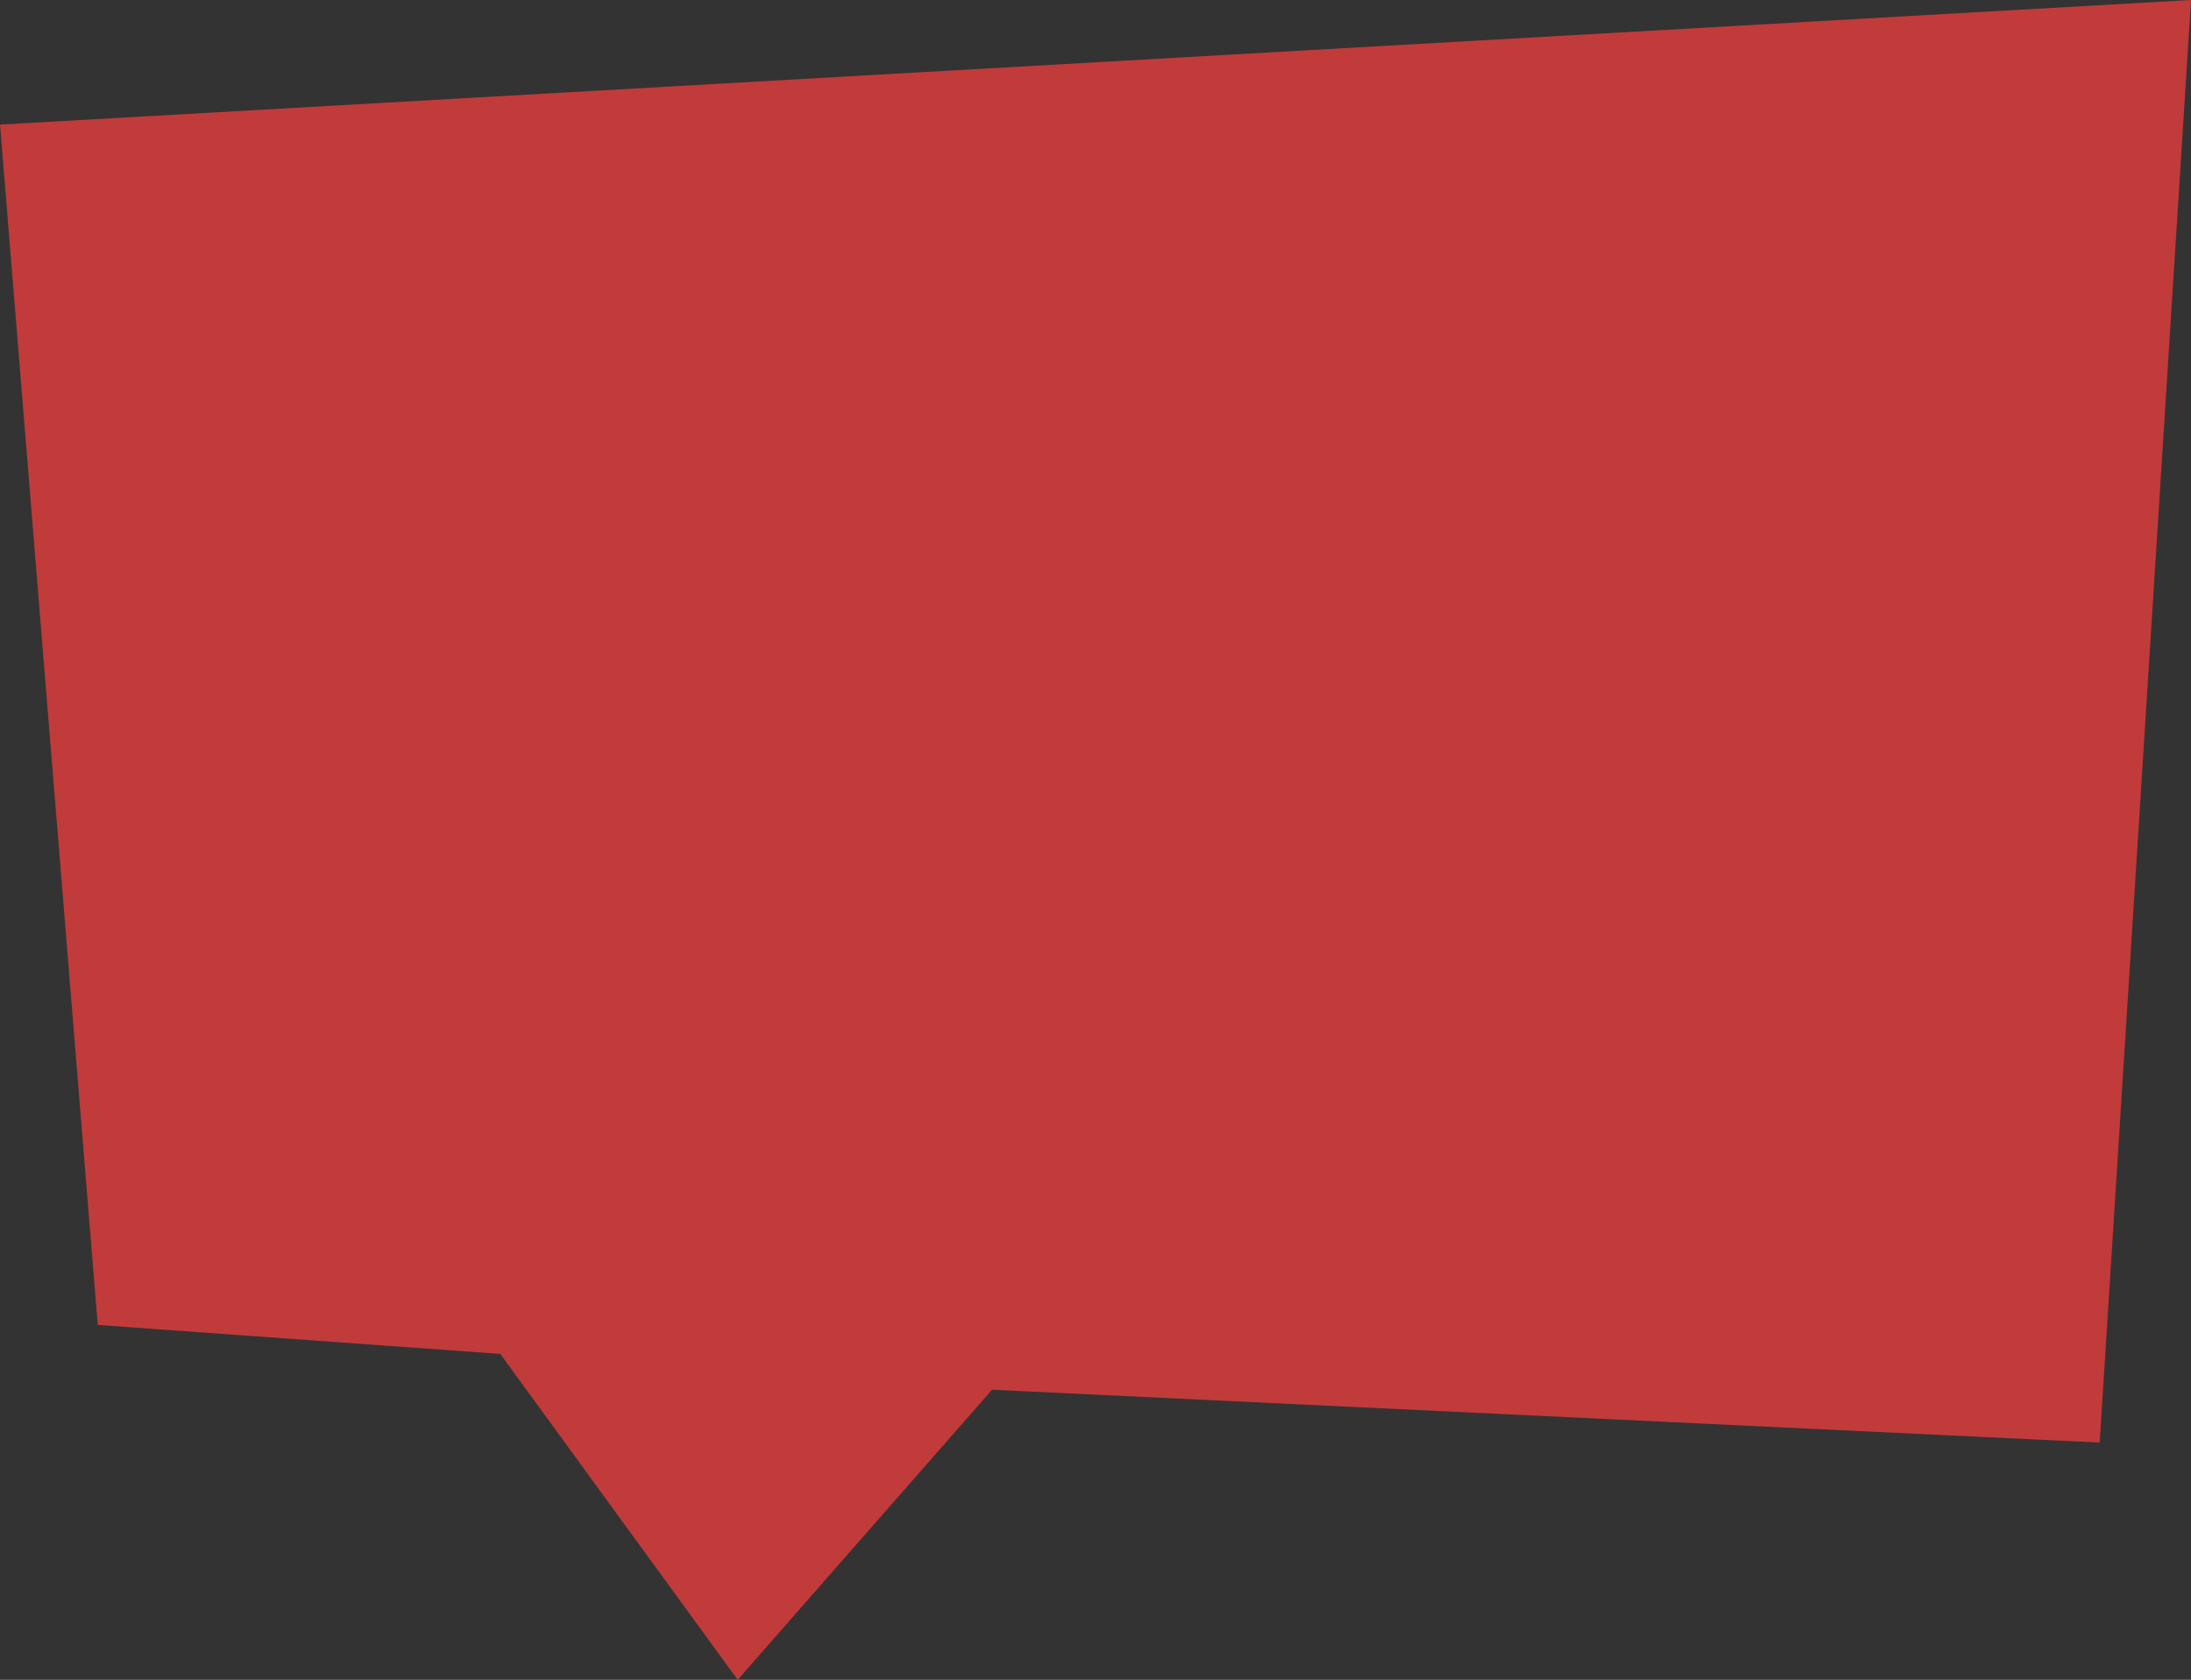 <?xml version="1.0" encoding="UTF-8" standalone="no"?>
<!-- Created with Inkscape (http://www.inkscape.org/) -->

<svg
   xmlns:dc="http://purl.org/dc/elements/1.1/"
   xmlns:cc="http://creativecommons.org/ns#"
   xmlns:rdf="http://www.w3.org/1999/02/22-rdf-syntax-ns#"
   xmlns:svg="http://www.w3.org/2000/svg"
   xmlns="http://www.w3.org/2000/svg"
   xmlns:sodipodi="http://sodipodi.sourceforge.net/DTD/sodipodi-0.dtd"
   xmlns:inkscape="http://www.inkscape.org/namespaces/inkscape"
   width="92.417"
   height="70.858"
   id="svg3230"
   version="1.1"
   inkscape:version="0.48.4 r9939"
   sodipodi:docname="test.svg"
   inkscape:export-filename="C:\Users\Max\Dropbox\dev\ksp-branding\website\banner.png"
   inkscape:export-xdpi="153.57262"
   inkscape:export-ydpi="153.57262">
  <rect width="100%" height="100%" fill="#333333" stroke="none"/>
  <defs
     id="defs3232" />
  <sodipodi:namedview
     id="base"
     pagecolor="#ffffff"
     bordercolor="#666666"
     borderopacity="1.0"
     inkscape:pageopacity="0.0"
     inkscape:pageshadow="2"
     inkscape:zoom="1.4035358"
     inkscape:cx="139.72718"
     inkscape:cy="9.3792355"
     inkscape:document-units="px"
     inkscape:current-layer="layer1"
     showgrid="false"
     fit-margin-top="0"
     fit-margin-left="0"
     fit-margin-right="0"
     fit-margin-bottom="0"
     inkscape:window-width="1366"
     inkscape:window-height="748"
     inkscape:window-x="-8"
     inkscape:window-y="-8"
     inkscape:window-maximized="1" />
  <g
     inkscape:label="Ebene 1"
     inkscape:groupmode="layer"
     id="layer1"
     transform="translate(57.025,-287.436)">
    <path
       class="bubble"
       style="fill:#fb3e3e;fill-opacity:0.707;stroke:none"
       d="m 415.956,198.733 -179.054,10.183 7.987,98.098 32.897,2.368 19.4,26.636 20.786,-23.708 90.52,4.316 z"
       id="path2988-1-1-8-1-1-7"
       inkscape:connector-curvature="0"
       sodipodi:nodetypes="cccccccc"
       inkscape:export-xdpi="300"
       inkscape:export-ydpi="300"
       inkscape:export-filename="C:\Users\Max\Desktop\ksp-branding\website\logo-big.png" />
    <path
       class="bubble"
       style="fill:#ffff59;fill-opacity:0;stroke:none"
       d="m 620.055,314.741 -265.825,15.118 11.857,145.636 48.839,3.515 28.801,39.544 30.859,-35.197 134.387,6.408 z"
       id="path2988-1-1-8-1-1-4"
       inkscape:connector-curvature="0"
       sodipodi:nodetypes="cccccccc"
       inkscape:export-xdpi="300"
       inkscape:export-ydpi="300"
       inkscape:export-filename="C:\Users\Max\Desktop\ksp-branding\website\logo-big.png" />
    <path
       class="bubble"
       style="fill:#4881ff;fill-opacity:0.726;stroke:none"
       d="m 662.402,173.822 -138.144,7.856 6.162,75.684 25.381,1.827 14.967,20.55 16.037,-18.291 69.838,3.33 z"
       id="path2988-1-1-8-1-1-0-4"
       inkscape:connector-curvature="0"
       sodipodi:nodetypes="cccccccc"
       inkscape:export-xdpi="300"
       inkscape:export-ydpi="300"
       inkscape:export-filename="C:\Users\Max\Desktop\ksp-branding\website\logo-big.png" />
    <path
       class="bubble"
       style="fill:#4881ff;fill-opacity:0.726;stroke:none"
       d="m 353.613,351.289 -111.13,6.32 4.957,60.884 20.417,1.469 12.04,16.532 12.901,-14.714 56.181,2.679 z"
       id="path2988-1-1-8-1-1-0-2"
       inkscape:connector-curvature="0"
       sodipodi:nodetypes="cccccccc"
       inkscape:export-xdpi="300"
       inkscape:export-ydpi="300"
       inkscape:export-filename="C:\Users\Max\Desktop\ksp-branding\website\logo-big.png" />
    <path
       class="bubble"
       style="fill:#ffff59;fill-opacity:0.784;stroke:none"
       d="m 281.548,392.55 -176.39,10.032 7.868,96.638 32.407,2.332 19.111,26.24 20.477,-23.355 89.174,4.252 z"
       id="path2988-1-1-8-1-1-9-82"
       inkscape:connector-curvature="0"
       sodipodi:nodetypes="cccccccc"
       inkscape:export-xdpi="300"
       inkscape:export-ydpi="300"
       inkscape:export-filename="C:\Users\Max\Desktop\ksp-branding\website\logo-big.png" />
    <path
       class="bubble"
       style="fill:#4881ff;fill-opacity:0.726;stroke:none"
       d="m 235.836,161.757 -101.134,5.752 4.511,55.408 18.581,1.337 10.957,15.045 11.741,-13.391 51.128,2.438 z"
       id="path2988-1-1-8-1-1-0-2-6"
       inkscape:connector-curvature="0"
       sodipodi:nodetypes="cccccccc"
       inkscape:export-xdpi="300"
       inkscape:export-ydpi="300"
       inkscape:export-filename="C:\Users\Max\Desktop\ksp-branding\website\logo-big.png" />
    <path
       class="bubble"
       style="fill:#ffff59;fill-opacity:0.784;stroke:none"
       d="m 178.112,140.294 -87.198,4.959 3.89,47.773 16.02,1.153 9.447,12.971 10.123,-11.545 44.083,2.102 z"
       id="path2988-1-1-8-1-1-9-4"
       inkscape:connector-curvature="0"
       sodipodi:nodetypes="cccccccc"
       inkscape:export-xdpi="300"
       inkscape:export-ydpi="300"
       inkscape:export-filename="C:\Users\Max\Desktop\ksp-branding\website\logo-big.png" />
    <path
       class="bubble"
       style="fill:#4881ff;fill-opacity:0.726;stroke:none"
       d="m 484.574,284.61 -106.706,6.069 4.76,58.461 19.605,1.411 11.561,15.874 12.387,-14.129 53.945,2.572 z"
       id="path2988-1-1-8-1-1-0-4-4"
       inkscape:connector-curvature="0"
       sodipodi:nodetypes="cccccccc"
       inkscape:export-xdpi="300"
       inkscape:export-ydpi="300"
       inkscape:export-filename="C:\Users\Max\Desktop\ksp-branding\website\logo-big.png" />
    <path
       class="bubble"
       style="fill:#4881ff;fill-opacity:0.726;stroke:none"
       d="m 241.599,280.629 -109.372,6.22 4.879,59.921 20.094,1.446 11.85,16.27 12.697,-14.481 55.293,2.637 z"
       id="path2988-1-1-8-1-1-0-4-2"
       inkscape:connector-curvature="0"
       sodipodi:nodetypes="cccccccc"
       inkscape:export-xdpi="300"
       inkscape:export-ydpi="300"
       inkscape:export-filename="C:\Users\Max\Desktop\ksp-branding\website\logo-big.png" />
    <path
       class="bubble"
       style="fill:#4881ff;fill-opacity:0.726;stroke:none"
       d="m 88.317,441.944 -101.606,5.778 4.532,55.666 18.668,1.344 11.009,15.115 11.795,-13.453 51.367,2.449 z"
       id="path2988-1-1-8-1-1-0-4-3"
       inkscape:connector-curvature="0"
       sodipodi:nodetypes="cccccccc"
       inkscape:export-xdpi="300"
       inkscape:export-ydpi="300"
       inkscape:export-filename="C:\Users\Max\Desktop\ksp-branding\website\logo-big.png" />
    <path
       class="bubble"
       style="fill:#ffff59;fill-opacity:0.784;stroke:none"
       d="m 66.268,385.956 -128.505,7.308 5.732,70.404 23.61,1.699 13.923,19.116 14.918,-17.015 64.966,3.098 z"
       id="path2988-1-1-8-1-1-0-2-1-8-5"
       inkscape:connector-curvature="0"
       sodipodi:nodetypes="cccccccc"
       inkscape:export-xdpi="300"
       inkscape:export-ydpi="300"
       inkscape:export-filename="C:\Users\Max\Desktop\ksp-branding\website\logo-big.png" />
    <path
       class="bubble"
       style="fill:#4881ff;fill-opacity:0.726;stroke:none"
       d="m 748.972,354.719 -155.086,10.141 6.918,97.691 28.493,2.358 16.803,26.525 18.004,-23.609 78.403,4.298 z"
       id="path2988-1-1-8-1-1-0-4-2-2"
       inkscape:connector-curvature="0"
       sodipodi:nodetypes="cccccccc"
       inkscape:export-xdpi="300"
       inkscape:export-ydpi="300"
       inkscape:export-filename="C:\Users\Max\Desktop\ksp-branding\website\logo-big.png" />
    <path
       class="bubble"
       style="fill:#fb3e3e;fill-opacity:0.707;stroke:none"
       d="m 816.825,187.727 -111.177,6.323 4.959,60.91 20.426,1.47 12.046,16.539 12.906,-14.72 56.205,2.68 z"
       id="path2988-1-1-8-1-1-9-51"
       inkscape:connector-curvature="0"
       sodipodi:nodetypes="cccccccc"
       inkscape:export-xdpi="300"
       inkscape:export-ydpi="300"
       inkscape:export-filename="C:\Users\Max\Desktop\ksp-branding\website\logo-big.png" />
    <path
       class="bubble"
       style="fill:#fb3e3e;fill-opacity:0.707;stroke:none"
       d="m 192.815,257.283 -71.362,4.059 3.183,39.097 13.111,0.944 7.732,10.616 8.284,-9.449 36.077,1.72 z"
       id="path2988-1-1-8-1-1-0-2-1"
       inkscape:connector-curvature="0"
       sodipodi:nodetypes="cccccccc"
       inkscape:export-xdpi="300"
       inkscape:export-ydpi="300"
       inkscape:export-filename="C:\Users\Max\Desktop\ksp-branding\website\logo-big.png" />
    <path
       class="bubble"
       style="fill:#ffff59;fill-opacity:0.784;stroke:none"
       d="m 816.57,422.668 -128.505,7.308 5.732,70.404 23.61,1.699 13.923,19.116 14.918,-17.015 64.966,3.098 z"
       id="path2988-1-1-8-1-1-0-2-1-8"
       inkscape:connector-curvature="0"
       sodipodi:nodetypes="cccccccc"
       inkscape:export-xdpi="300"
       inkscape:export-ydpi="300"
       inkscape:export-filename="C:\Users\Max\Desktop\ksp-branding\website\logo-big.png" />
    <path
       class="bubble"
       style="fill:#fb3e3e;fill-opacity:0.707;stroke:none"
       d="m 35.393,287.436 -92.417,5.256 4.122,50.632 16.979,1.222 10.013,13.748 10.729,-12.237 46.721,2.228 z"
       id="path2988-1-1-8-1-1-7-6"
       inkscape:connector-curvature="0"
       sodipodi:nodetypes="cccccccc"
       inkscape:export-xdpi="300"
       inkscape:export-ydpi="300"
       inkscape:export-filename="C:\Users\Max\Desktop\ksp-branding\website\logo-big.png" />
    <path
       class="bubble"
       style="fill:#ffff59;fill-opacity:0.784;stroke:none"
       d="m 452.368,167.269 -90.682,5.157 4.045,49.681 16.661,1.199 9.825,13.49 10.527,-12.007 45.844,2.186 z"
       id="path2988-1-1-8-1-1-9-5-7"
       inkscape:connector-curvature="0"
       sodipodi:nodetypes="cccccccc"
       inkscape:export-xdpi="300"
       inkscape:export-ydpi="300"
       inkscape:export-filename="C:\Users\Max\Desktop\ksp-branding\website\logo-big.png" />
    <path
       class="bubble"
       style="fill:#fb3e3e;fill-opacity:0.707;stroke:none"
       d="m 420.454,423.178 -117.644,6.691 5.248,64.453 21.614,1.556 12.746,17.501 13.657,-15.577 59.475,2.836 z"
       id="path2988-1-1-8-1-1-7-1"
       inkscape:connector-curvature="0"
       sodipodi:nodetypes="cccccccc"
       inkscape:export-xdpi="300"
       inkscape:export-ydpi="300"
       inkscape:export-filename="C:\Users\Max\Desktop\ksp-branding\website\logo-big.png" />
    <path
       class="bubble"
       style="fill:#fb3e3e;fill-opacity:0.707;stroke:none"
       d="m 187.47,382.844 -96.825,5.507 4.319,53.047 17.789,1.28 10.49,14.404 11.24,-12.82 48.949,2.334 z"
       id="path2988-1-1-8-1-1-7-8"
       inkscape:connector-curvature="0"
       sodipodi:nodetypes="cccccccc"
       inkscape:export-xdpi="300"
       inkscape:export-ydpi="300"
       inkscape:export-filename="C:\Users\Max\Desktop\ksp-branding\website\logo-big.png" />
    <path
       class="bubble"
       style="fill:#4881ff;fill-opacity:0.726;stroke:none"
       d="m 536.621,439.063 -101.606,5.778 4.532,55.666 18.668,1.344 11.008,15.115 11.795,-13.453 51.367,2.449 z"
       id="path2988-1-1-8-1-1-0-4-3-2"
       inkscape:connector-curvature="0"
       sodipodi:nodetypes="cccccccc"
       inkscape:export-xdpi="300"
       inkscape:export-ydpi="300"
       inkscape:export-filename="C:\Users\Max\Desktop\ksp-branding\website\logo-big.png" />
    <flowRoot
       xml:space="preserve"
       id="flowRoot3785"
       style="font-size:40px;font-style:normal;font-weight:normal;line-height:125%;letter-spacing:0px;word-spacing:0px;fill:#000000;fill-opacity:1;stroke:none;font-family:Sans"
       transform="matrix(1.285,0,0,1.285,-120.78,90.61)"><flowRegion
         id="flowRegion3787"><rect
           id="rect3789"
           width="765.714"
           height="202.857"
           x="50"
           y="346.67" /></flowRegion><flowPara
         id="flowPara3791"
         style="font-style:normal;font-variant:normal;font-weight:bold;font-stretch:normal;font-family:Helvetica;-inkscape-font-specification:Helvetica Bold">konstanzer schülerparlament</flowPara></flowRoot>    <path
       class="bubble"
       style="fill:#fb3e3e;fill-opacity:0.707;stroke:none"
       d="m 637.596,288.692 -92.417,5.256 4.122,50.632 16.979,1.222 10.013,13.748 10.729,-12.237 46.721,2.228 z"
       id="path2988-1-1-8-1-1-7-6-1"
       inkscape:connector-curvature="0"
       sodipodi:nodetypes="cccccccc"
       inkscape:export-xdpi="300"
       inkscape:export-ydpi="300"
       inkscape:export-filename="C:\Users\Max\Desktop\ksp-branding\website\logo-big.png" />
    <path
       class="bubble"
       style="fill:#fb3e3e;fill-opacity:0.707;stroke:none"
       d="m 575.175,403.024 -103.539,5.888 4.618,56.725 19.023,1.369 11.218,15.402 12.02,-13.709 52.344,2.496 z"
       id="path2988-1-1-8-1-1-9-5-2"
       inkscape:connector-curvature="0"
       sodipodi:nodetypes="cccccccc"
       inkscape:export-xdpi="300"
       inkscape:export-ydpi="300"
       inkscape:export-filename="C:\Users\Max\Desktop\ksp-branding\website\logo-big.png" />
    <path
       class="bubble"
       style="fill:#f04b44;fill-opacity:0.784;stroke:none"
       d="m -210.088,559.291 -128.505,7.308 5.732,70.404 23.61,1.699 13.923,19.116 14.918,-17.015 64.966,3.098 z"
       id="path2988-1-1-8-1-1-0-2-1-8-7"
       inkscape:connector-curvature="0"
       sodipodi:nodetypes="cccccccc"
       inkscape:export-xdpi="300"
       inkscape:export-ydpi="300"
       inkscape:export-filename="C:\Users\Max\Desktop\ksp-branding\website\logo-big.png" />
    <path
       class="bubble"
       style="fill:#ffff59;fill-opacity:0.784;stroke:none"
       d="m 464.804,402.095 -90.682,5.157 4.045,49.681 16.661,1.199 9.825,13.49 10.527,-12.007 45.844,2.186 z"
       id="path2988-1-1-8-1-1-9-5-7-4"
       inkscape:connector-curvature="0"
       sodipodi:nodetypes="cccccccc"
       inkscape:export-xdpi="300"
       inkscape:export-ydpi="300"
       inkscape:export-filename="C:\Users\Max\Desktop\ksp-branding\website\logo-big.png" />
    <path
       class="bubble"
       style="fill:#4881ff;fill-opacity:0.726;stroke:none"
       d="m 72.588,204.139 -74.463,4.235 3.321,40.796 13.681,0.985 8.068,11.077 8.644,-9.859 37.645,1.795 z"
       id="path2988-1-1-8-1-1-0-4-4-0"
       inkscape:connector-curvature="0"
       sodipodi:nodetypes="cccccccc"
       inkscape:export-xdpi="584.98956"
       inkscape:export-ydpi="584.98956"
       inkscape:export-filename="C:\Users\Max\Dropbox\dev\ksp-branding\website\logo.png" />
  </g>
</svg>

